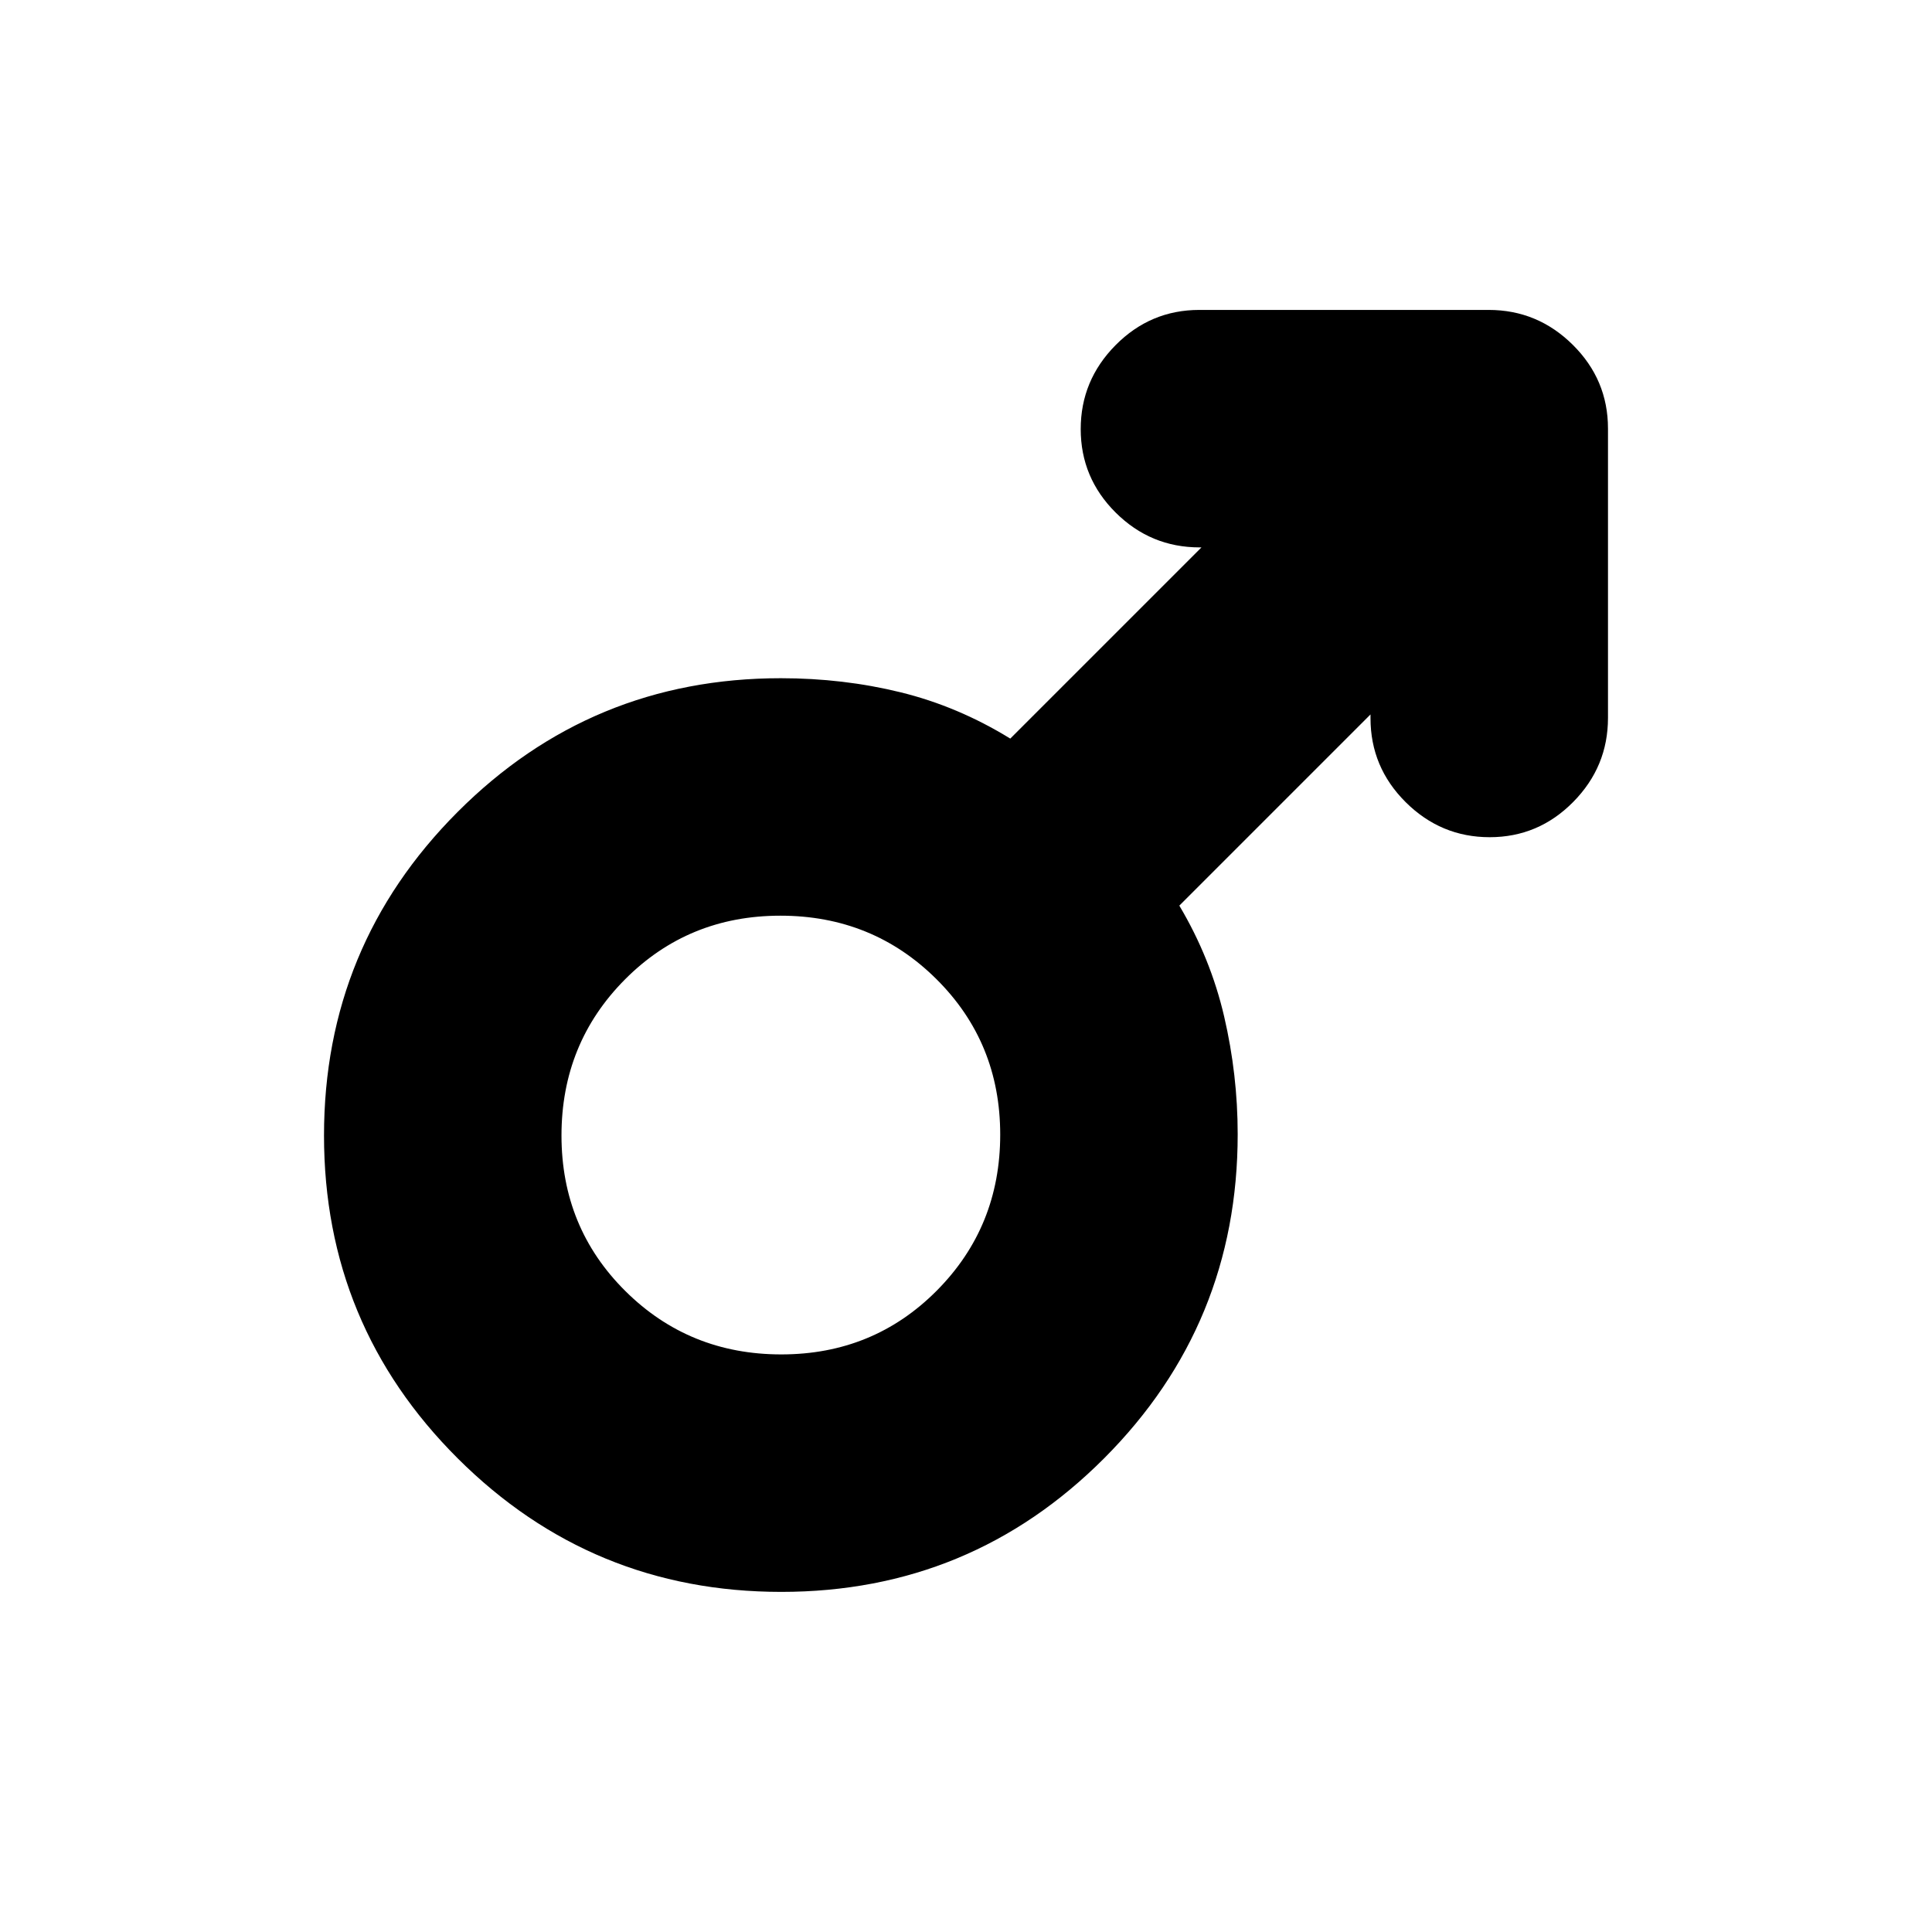 <svg xmlns="http://www.w3.org/2000/svg" height="20" viewBox="0 -960 960 960" width="20"><path d="M799-747.06v143.78q0 24.28-17.29 41.78t-41.5 17.5q-24.21 0-41.71-17.38-17.5-17.39-17.5-41.74V-605l-95 95q15.54 26.15 22.27 55.08Q615-426 615-396.41q0 94.48-66.28 160.95Q482.44-169 388.22-169T227.5-235.28Q161-301.56 161-395.78t66.35-160.72Q293.69-623 388-623q31 0 59.5 7t54.5 23l95-95h-.88q-24.35 0-41.74-17.29Q537-722.58 537-746.79t17.33-41.71q17.34-17.5 41.61-17.5h143.78q24.28 0 41.78 17.33 17.5 17.34 17.5 41.61ZM387.78-505q-45.78 0-77.28 31.72t-31.5 77.5q0 45.78 31.72 77.28t77.5 31.5q45.78 0 77.28-31.72t31.5-77.5q0-45.78-31.72-77.28t-77.5-31.5Z"/></svg>